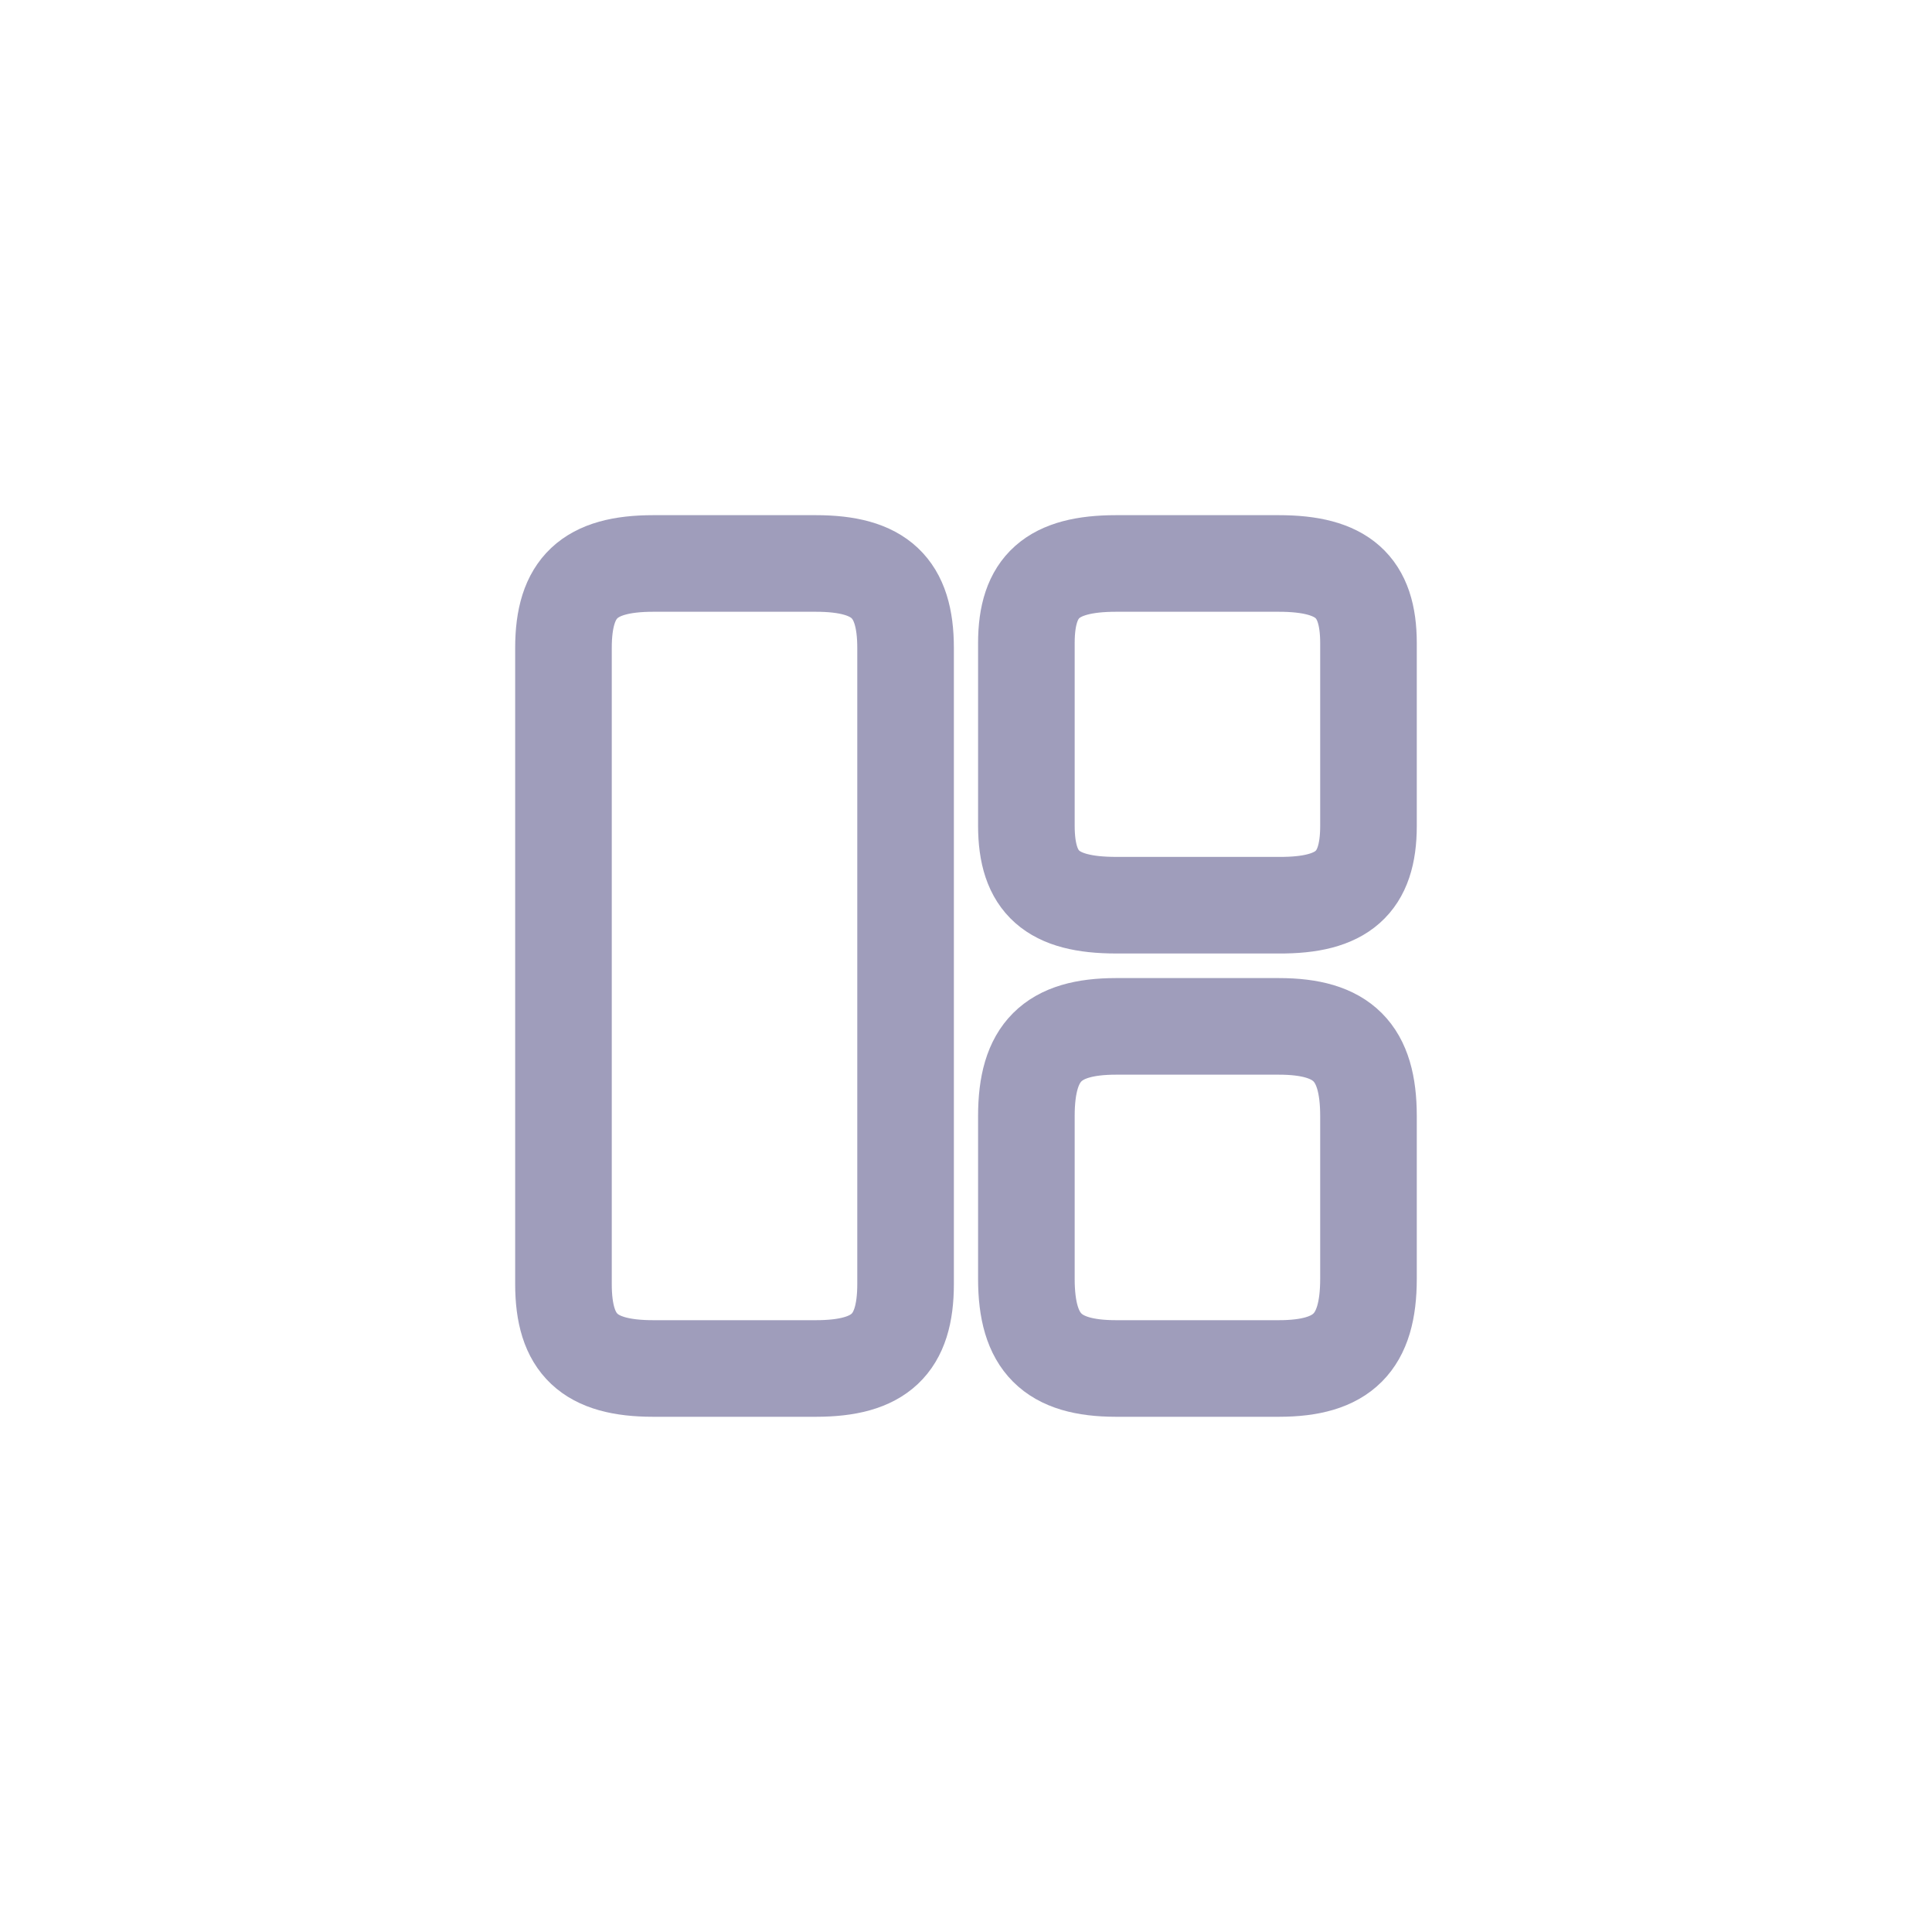 <svg width="40" height="40" viewBox="0 0 40 40" fill="none" xmlns="http://www.w3.org/2000/svg">
<g opacity="0.4">
<path d="M18.749 26.583V13.416C18.749 12.166 18.216 11.666 16.891 11.666H13.524C12.199 11.666 11.666 12.166 11.666 13.416V26.583C11.666 27.833 12.199 28.333 13.524 28.333H16.891C18.216 28.333 18.749 27.833 18.749 26.583Z" stroke="#100A55" stroke-width="2" stroke-linecap="round" stroke-linejoin="round"/>
<path d="M28.333 17.1V13.316C28.333 12.142 27.8 11.666 26.475 11.666H23.108C21.783 11.666 21.25 12.142 21.25 13.316V17.091C21.25 18.275 21.783 18.741 23.108 18.741H26.475C27.8 18.75 28.333 18.275 28.333 17.1Z" stroke="#100A55" stroke-width="2" stroke-linecap="round" stroke-linejoin="round"/>
<path d="M28.333 26.475V23.108C28.333 21.783 27.8 21.25 26.475 21.25H23.108C21.783 21.25 21.25 21.783 21.25 23.108V26.475C21.25 27.8 21.783 28.333 23.108 28.333H26.475C27.8 28.333 28.333 27.8 28.333 26.475Z" stroke="#100A55" stroke-width="2" stroke-linecap="round" stroke-linejoin="round"/>
</g>
</svg>
